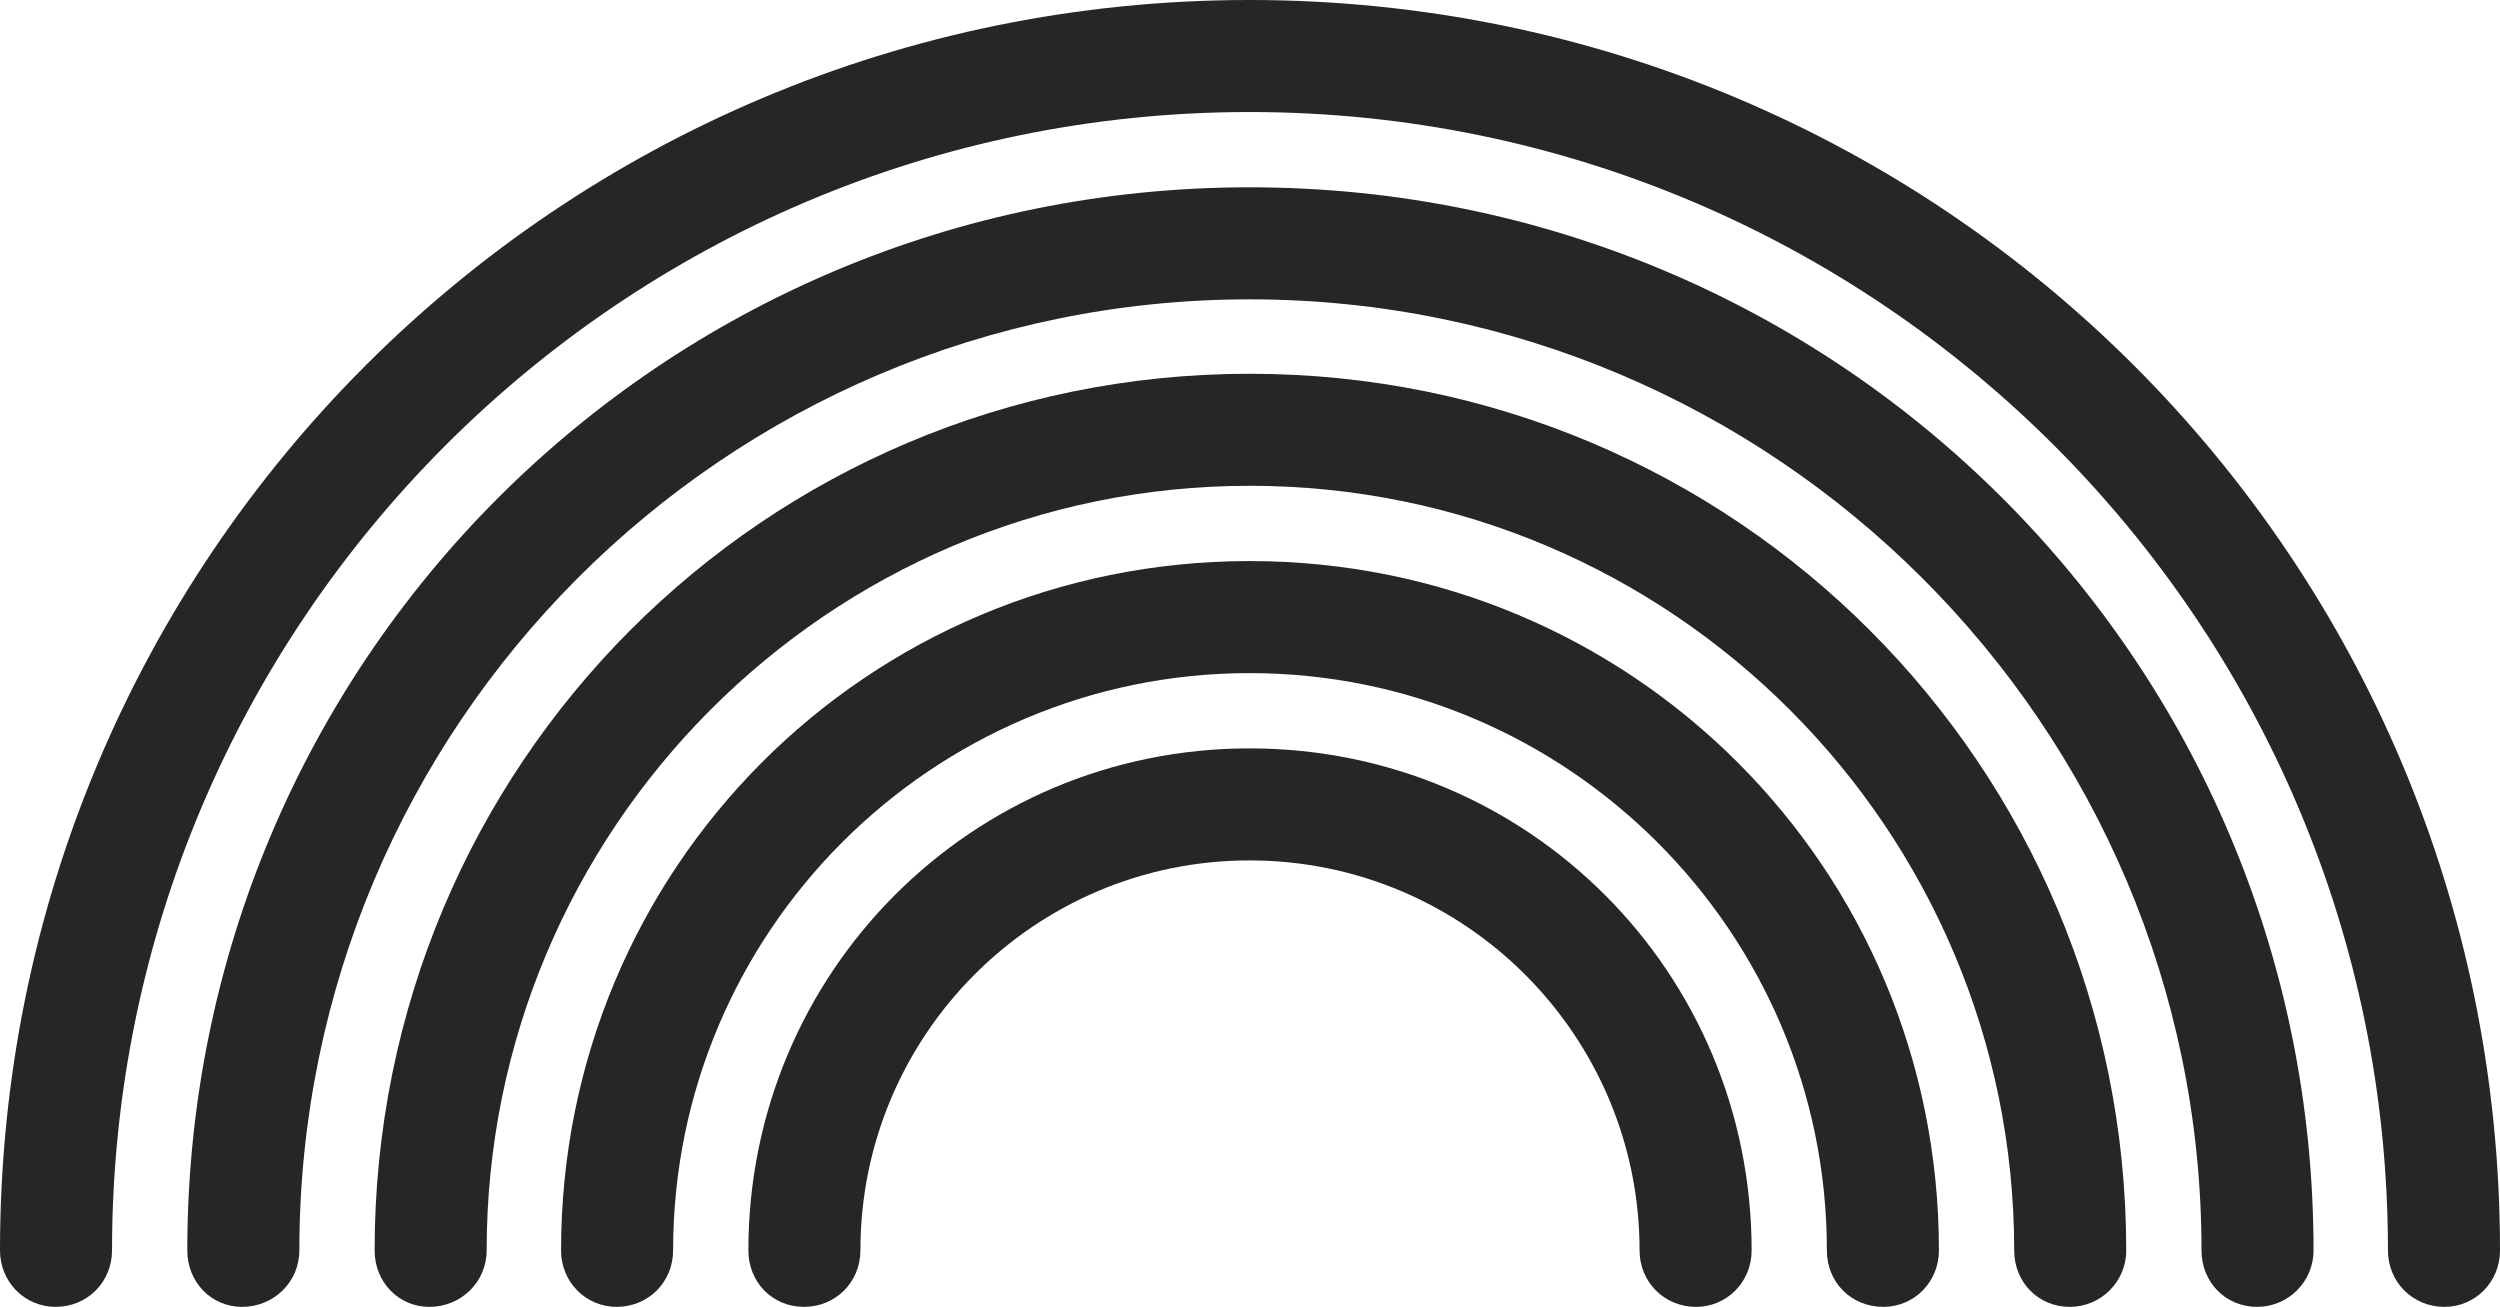 <?xml version="1.0" encoding="UTF-8"?>
<!--Generator: Apple Native CoreSVG 232.5-->
<!DOCTYPE svg
PUBLIC "-//W3C//DTD SVG 1.1//EN"
       "http://www.w3.org/Graphics/SVG/1.1/DTD/svg11.dtd">
<svg version="1.1" xmlns="http://www.w3.org/2000/svg" xmlns:xlink="http://www.w3.org/1999/xlink" width="142.725" height="74.658">
 <g>
  <rect height="74.658" opacity="0" width="142.725" x="0" y="0"/>
  <path d="M71.338 0C31.836 0 0 31.885 0 71.387C0 73.193 1.416 74.609 3.174 74.609C4.98 74.609 6.396 73.193 6.396 71.387C6.396 35.547 35.449 6.396 71.338 6.396C107.227 6.396 136.328 35.547 136.328 71.387C136.328 73.193 137.744 74.609 139.551 74.609C141.309 74.609 142.725 73.193 142.725 71.387C142.725 31.885 110.84 0 71.338 0Z" fill="#000000" fill-opacity="0.85"/>
  <path d="M71.338 10.693C37.744 10.693 10.693 37.793 10.693 71.387C10.693 73.193 12.06 74.609 13.818 74.609C15.625 74.609 17.09 73.193 17.09 71.387C17.09 41.455 41.357 17.09 71.338 17.09C101.318 17.09 125.684 41.455 125.684 71.387C125.684 73.193 127.051 74.609 128.857 74.609C130.615 74.609 132.08 73.193 132.08 71.387C132.08 37.793 104.98 10.693 71.338 10.693Z" fill="#000000" fill-opacity="0.85"/>
  <path d="M71.338 21.338C43.652 21.338 21.387 43.701 21.387 71.387C21.387 73.193 22.754 74.609 24.512 74.609C26.318 74.609 27.783 73.193 27.783 71.387C27.783 47.363 47.266 27.734 71.338 27.734C95.459 27.734 114.99 47.363 114.99 71.387C114.99 73.193 116.357 74.609 118.164 74.609C119.922 74.609 121.387 73.193 121.387 71.387C121.387 43.701 99.023 21.338 71.338 21.338Z" fill="#000000" fill-opacity="0.85"/>
  <path d="M71.338 32.031C49.512 32.031 32.031 49.56 32.031 71.387C32.031 73.193 33.447 74.609 35.205 74.609C37.012 74.609 38.428 73.193 38.428 71.387C38.428 53.223 53.174 38.428 71.338 38.428C89.502 38.428 104.297 53.223 104.297 71.387C104.297 73.193 105.664 74.609 107.52 74.609C109.277 74.609 110.693 73.193 110.693 71.387C110.693 49.56 93.164 32.031 71.338 32.031Z" fill="#000000" fill-opacity="0.85"/>
  <path d="M71.338 42.725C55.469 42.725 42.725 55.518 42.725 71.387C42.725 73.193 44.092 74.609 45.898 74.609C47.705 74.609 49.121 73.193 49.121 71.387C49.121 59.131 59.033 49.121 71.338 49.121C83.643 49.121 93.603 59.131 93.603 71.387C93.603 73.193 95.019 74.609 96.826 74.609C98.584 74.609 100 73.193 100 71.387C100 55.518 87.256 42.725 71.338 42.725Z" fill="#000000" fill-opacity="0.85"/>
 </g>
</svg>

